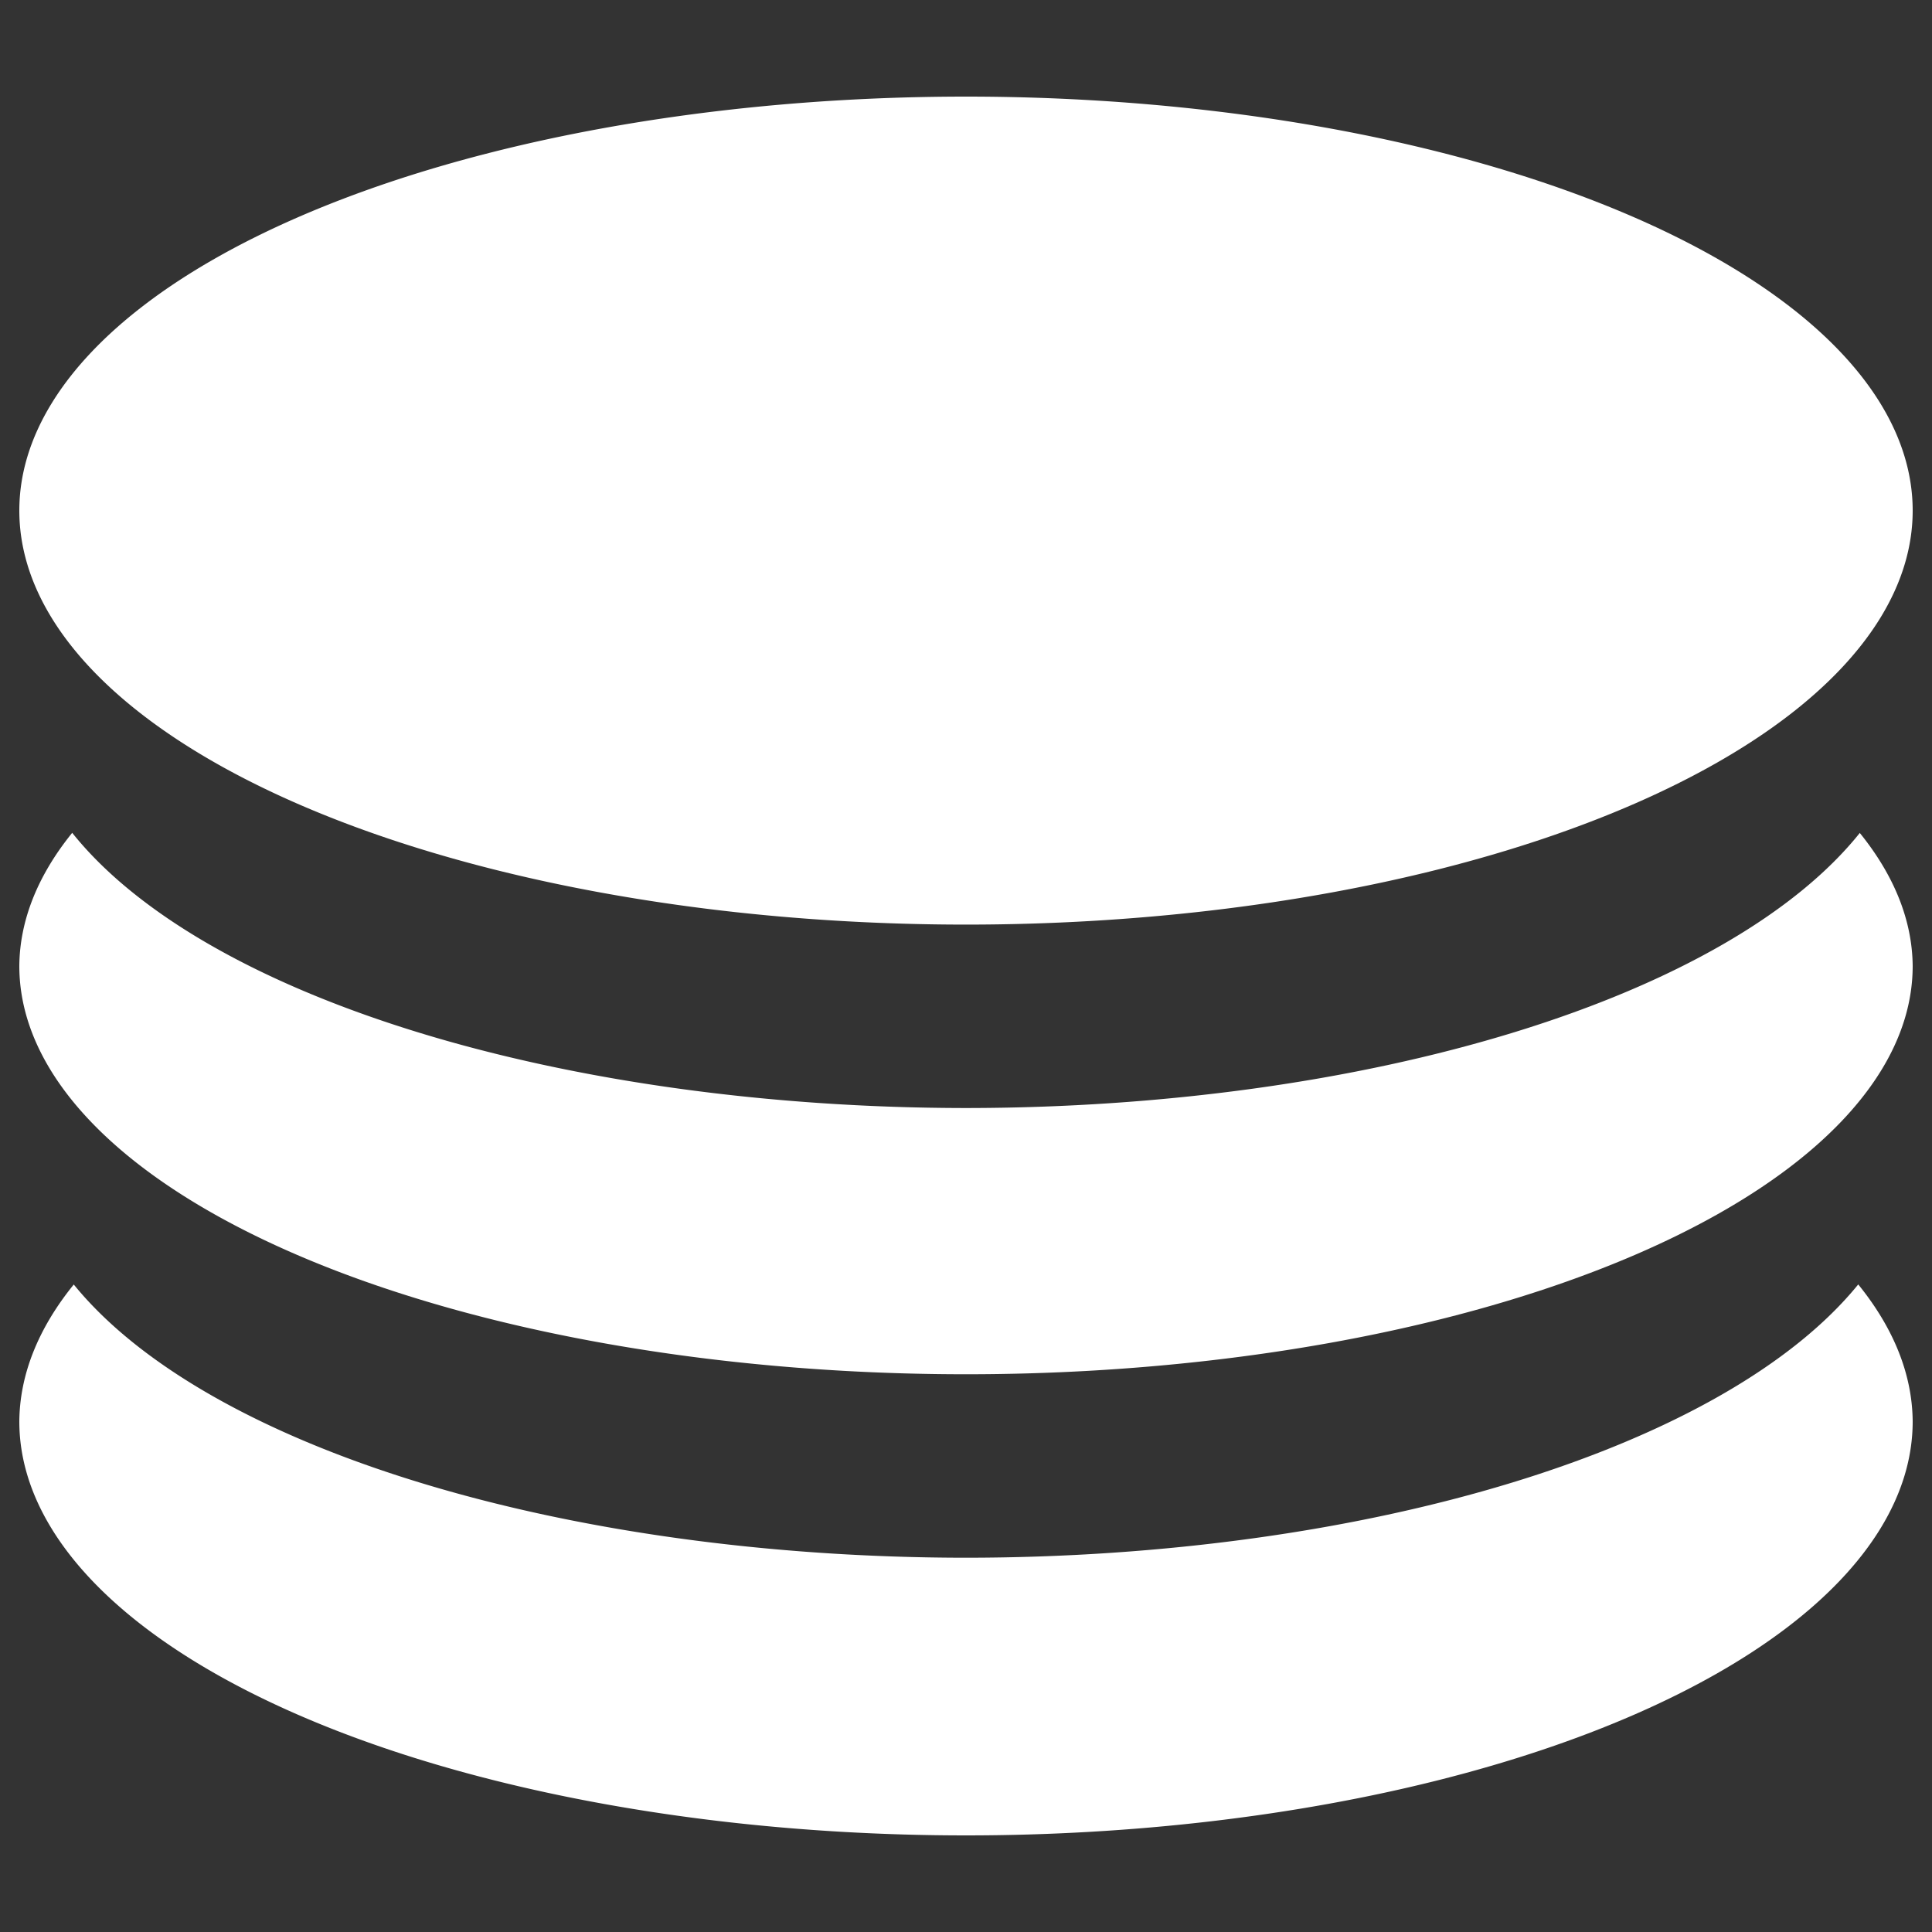 <?xml version="1.0" encoding="UTF-8" standalone="no"?>
<svg xmlns:dc="http://purl.org/dc/elements/1.1/" xmlns:cc="http://creativecommons.org/ns#" xmlns:rdf="http://www.w3.org/1999/02/22-rdf-syntax-ns#" xmlns="http://www.w3.org/2000/svg" xmlns:sodipodi="http://sodipodi.sourceforge.net/DTD/sodipodi-0.dtd" xmlns:inkscape="http://www.inkscape.org/namespaces/inkscape" height="100px" width="100px" fill="#000000" xml:space="preserve" version="1.1" style="shape-rendering:geometricPrecision;text-rendering:geometricPrecision;image-rendering:optimizeQuality;" viewBox="0 0 333 333" x="0px" y="0px" fill-rule="evenodd" clip-rule="evenodd" id="svg10" sodipodi:docname="disk.svg" inkscape:version="0.92.2 (5c3e80d, 2017-08-06)">
<rect x="0" y="0" width="333" height="333" fill="#333333" stroke="none"/>
    <sodipodi:namedview pagecolor="#ffffff" bordercolor="#666666" borderopacity="1" objecttolerance="10" gridtolerance="10" guidetolerance="10" inkscape:pageopacity="0" inkscape:pageshadow="2" inkscape:window-width="1338" inkscape:window-height="1475" id="namedview12" showgrid="false" inkscape:zoom="6.04" inkscape:cx="50" inkscape:cy="50" inkscape:window-x="0" inkscape:window-y="0" inkscape:window-maximized="0" inkscape:current-layer="svg10" />
    <defs id="defs4" />
    <path id="ellipse824" d="M 320.286,221.384 A 163.17,70.37 0 0 1 166.5,268.491 163.17,70.37 0 0 1 12.714,221.398 163.17,71.357 0 0 0 3.33,244.993 163.17,71.357 0 0 0 166.5,316.35 163.17,71.357 0 0 0 329.67,244.993 163.17,71.357 0 0 0 320.286,221.384 Z" style="fill:#ffffff" />
    <path id="ellipse822" d="M 12.445,143.546 A 163.17,70.37 0 0 0 3.33,166.5 163.17,70.37 0 0 0 166.5,236.868 163.17,70.37 0 0 0 329.67,166.5 163.17,70.37 0 0 0 320.555,143.567 163.17,70.37 0 0 1 166.5,190.98 163.17,70.37 0 0 1 12.445,143.546 Z" style="fill:#ffffff" />
    <path id="ellipse820" d="M 329.67,88.007 A 163.17,71.357 0 0 1 166.5,159.364 163.17,71.357 0 0 1 3.33,88.007 163.17,71.357 0 0 1 166.5,16.65 163.17,71.357 0 0 1 329.67,88.007 Z" style="fill:#ffffff" />
</svg>
